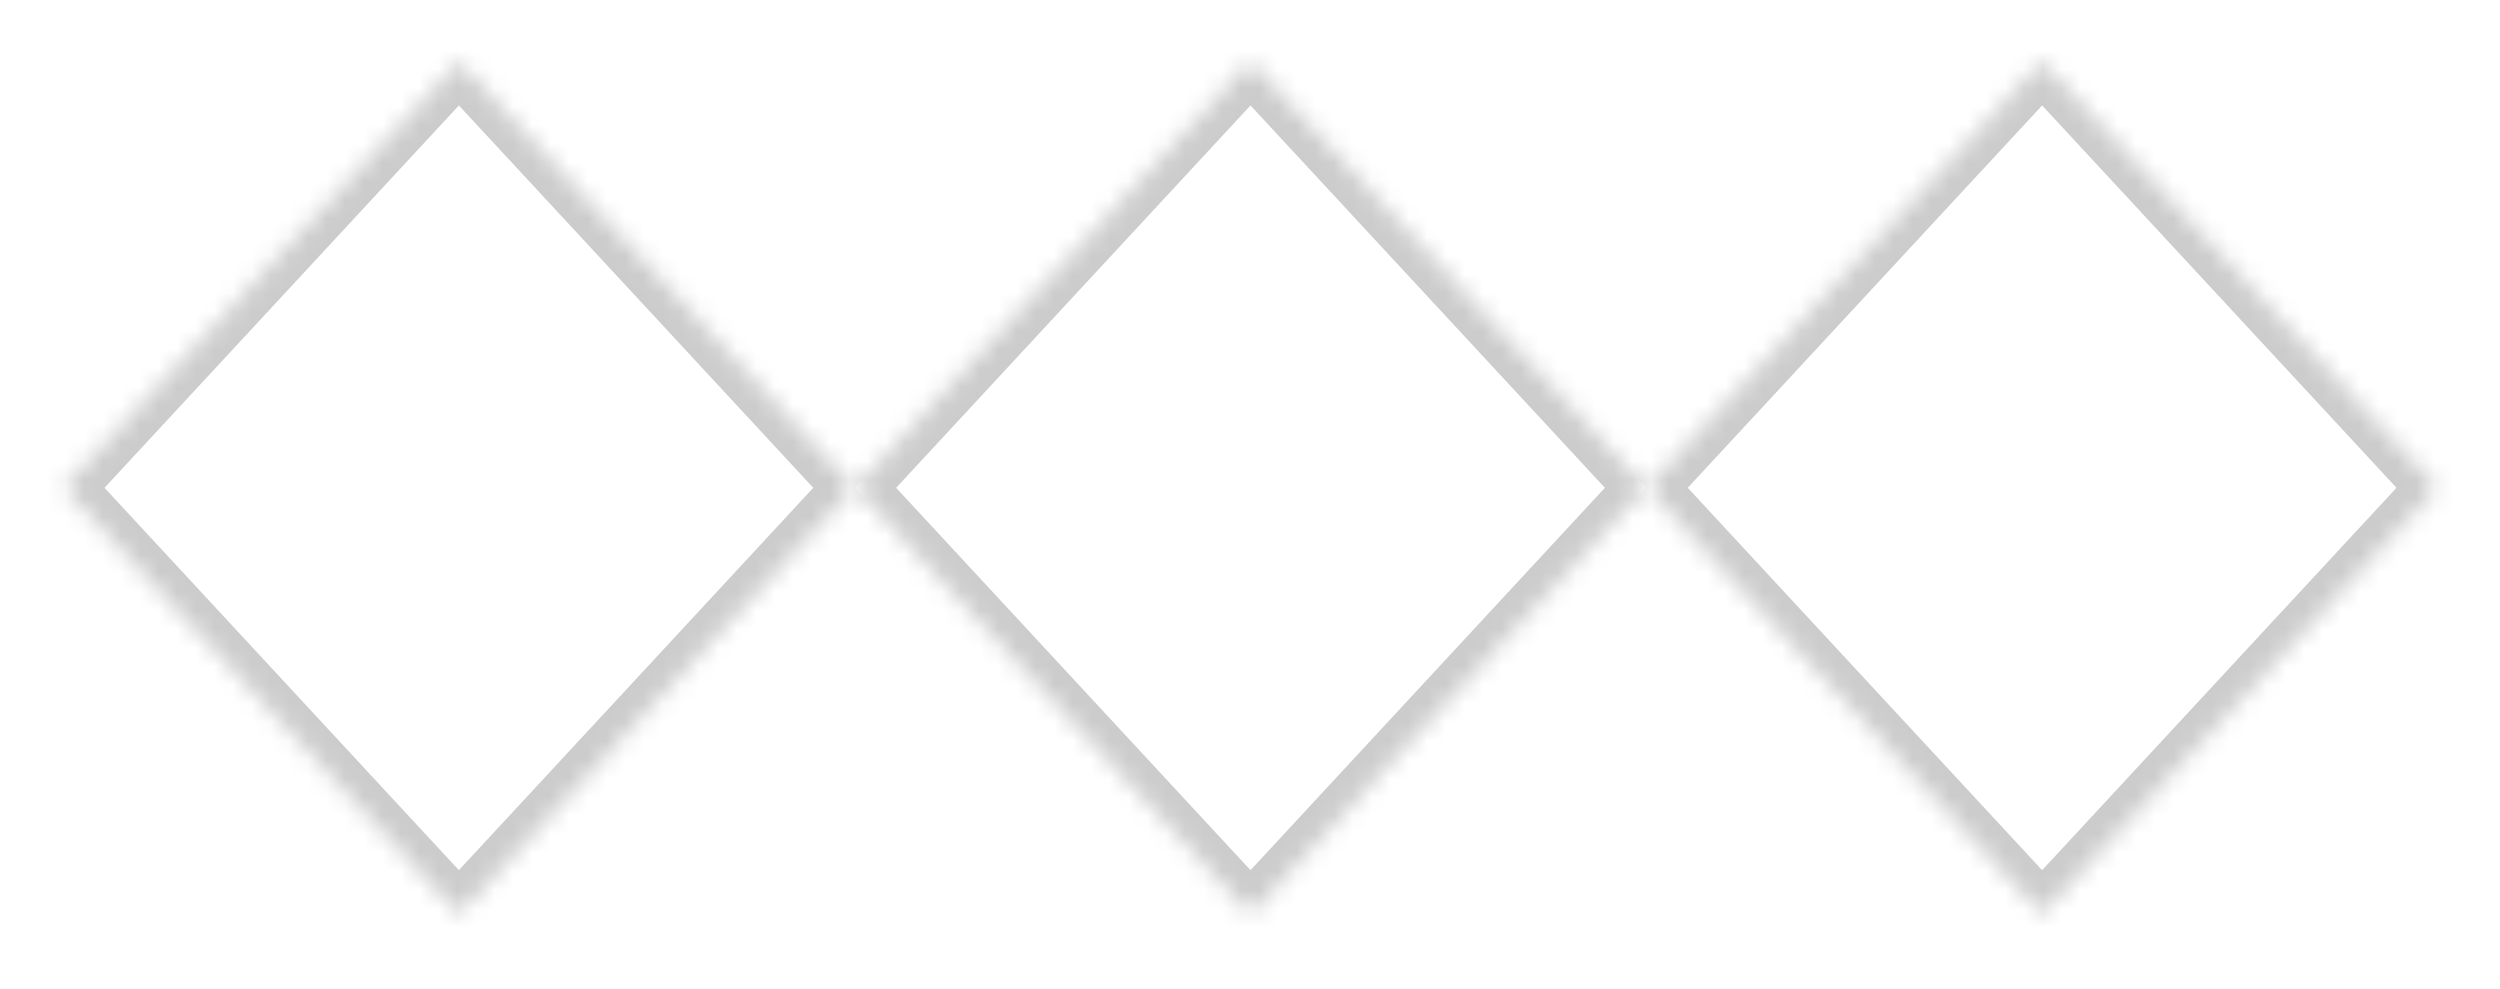 <svg width="134" height="53" viewBox="0 0 134 53" fill="none" xmlns="http://www.w3.org/2000/svg">
<g filter="url(#filter0_d_216_1006)">
<mask id="path-1-inside-1_216_1006" fill="white">
<path fill-rule="evenodd" clip-rule="evenodd" d="M45.777 22.939L24.596 0.085L3.416 22.939L3.416 22.939L24.596 45.792L45.777 22.939Z"/>
</mask>
<path fill-rule="evenodd" clip-rule="evenodd" d="M45.777 22.939L24.596 0.085L3.416 22.939L3.416 22.939L24.596 45.792L45.777 22.939Z" fill="white"/>
<path d="M24.596 0.085L25.773 -1.005L24.596 -2.275L23.42 -1.005L24.596 0.085ZM45.777 22.939L46.953 24.029L47.964 22.939L46.953 21.848L45.777 22.939ZM3.416 22.939L2.239 21.848L2.154 21.94L2.085 22.044L3.416 22.939ZM3.416 22.939L2.085 22.044L1.376 23.097L2.239 24.029L3.416 22.939ZM24.596 45.792L23.42 46.883L24.596 48.152L25.773 46.883L24.596 45.792ZM23.42 1.175L44.601 24.029L46.953 21.848L25.773 -1.005L23.42 1.175ZM4.592 24.029L25.773 1.175L23.42 -1.005L2.239 21.848L4.592 24.029ZM4.746 23.834L4.746 23.834L2.085 22.044L2.085 22.044L4.746 23.834ZM25.773 44.702L4.592 21.848L2.239 24.029L23.42 46.883L25.773 44.702ZM44.601 21.848L23.42 44.702L25.773 46.883L46.953 24.029L44.601 21.848Z" fill="#CCCCCC" mask="url(#path-1-inside-1_216_1006)"/>
<mask id="path-3-inside-2_216_1006" fill="white">
<path fill-rule="evenodd" clip-rule="evenodd" d="M130.639 22.939L109.458 0.085L88.277 22.939L88.277 22.939L109.458 45.792L130.639 22.939Z"/>
</mask>
<path fill-rule="evenodd" clip-rule="evenodd" d="M130.639 22.939L109.458 0.085L88.277 22.939L88.277 22.939L109.458 45.792L130.639 22.939Z" fill="white"/>
<path d="M109.458 0.085L110.634 -1.005L109.458 -2.275L108.281 -1.005L109.458 0.085ZM130.639 22.939L131.815 24.029L132.825 22.939L131.815 21.848L130.639 22.939ZM88.277 22.939L87.101 21.848L86.966 21.994L86.87 22.168L88.277 22.939ZM88.277 22.939L86.87 22.168L86.315 23.182L87.101 24.029L88.277 22.939ZM109.458 45.792L108.281 46.883L109.458 48.152L110.634 46.883L109.458 45.792ZM108.281 1.175L129.462 24.029L131.815 21.848L110.634 -1.005L108.281 1.175ZM89.453 24.029L110.634 1.175L108.281 -1.005L87.101 21.848L89.453 24.029ZM89.684 23.709L89.684 23.709L86.87 22.168L86.87 22.168L89.684 23.709ZM110.634 44.702L89.453 21.848L87.101 24.029L108.281 46.883L110.634 44.702ZM129.462 21.848L108.281 44.702L110.634 46.883L131.815 24.029L129.462 21.848Z" fill="#CCCCCC" mask="url(#path-3-inside-2_216_1006)"/>
<mask id="path-5-inside-3_216_1006" fill="white">
<path fill-rule="evenodd" clip-rule="evenodd" d="M88.208 22.939L67.027 0.085L45.846 22.939L45.846 22.939L67.027 45.792L88.208 22.939Z"/>
</mask>
<path fill-rule="evenodd" clip-rule="evenodd" d="M88.208 22.939L67.027 0.085L45.846 22.939L45.846 22.939L67.027 45.792L88.208 22.939Z" fill="white"/>
<path d="M67.027 0.085L68.203 -1.005L67.027 -2.275L65.851 -1.005L67.027 0.085ZM88.208 22.939L89.384 24.029L90.395 22.939L89.384 21.848L88.208 22.939ZM45.846 22.939L44.67 21.848L44.416 22.123L44.309 22.481L45.846 22.939ZM45.846 22.939L44.309 22.481L44.048 23.358L44.67 24.029L45.846 22.939ZM67.027 45.792L65.851 46.883L67.027 48.152L68.203 46.883L67.027 45.792ZM65.851 1.175L87.032 24.029L89.384 21.848L68.203 -1.005L65.851 1.175ZM47.023 24.029L68.203 1.175L65.851 -1.005L44.67 21.848L47.023 24.029ZM47.383 23.396L47.383 23.396L44.309 22.481L44.309 22.481L47.383 23.396ZM68.203 44.702L47.023 21.848L44.67 24.029L65.851 46.883L68.203 44.702ZM87.032 21.848L65.851 44.702L68.203 46.883L89.384 24.029L87.032 21.848Z" fill="#CCCCCC" mask="url(#path-5-inside-3_216_1006)"/>
</g>
<defs>
<filter id="filter0_d_216_1006" x="0.208" y="0.085" width="133.638" height="52.123" filterUnits="userSpaceOnUse" color-interpolation-filters="sRGB">
<feFlood flood-opacity="0" result="BackgroundImageFix"/>
<feColorMatrix in="SourceAlpha" type="matrix" values="0 0 0 0 0 0 0 0 0 0 0 0 0 0 0 0 0 0 127 0" result="hardAlpha"/>
<feOffset dy="3.208"/>
<feGaussianBlur stdDeviation="1.604"/>
<feComposite in2="hardAlpha" operator="out"/>
<feColorMatrix type="matrix" values="0 0 0 0 0 0 0 0 0 0 0 0 0 0 0 0 0 0 0.1 0"/>
<feBlend mode="normal" in2="BackgroundImageFix" result="effect1_dropShadow_216_1006"/>
<feBlend mode="normal" in="SourceGraphic" in2="effect1_dropShadow_216_1006" result="shape"/>
</filter>
</defs>
</svg>
